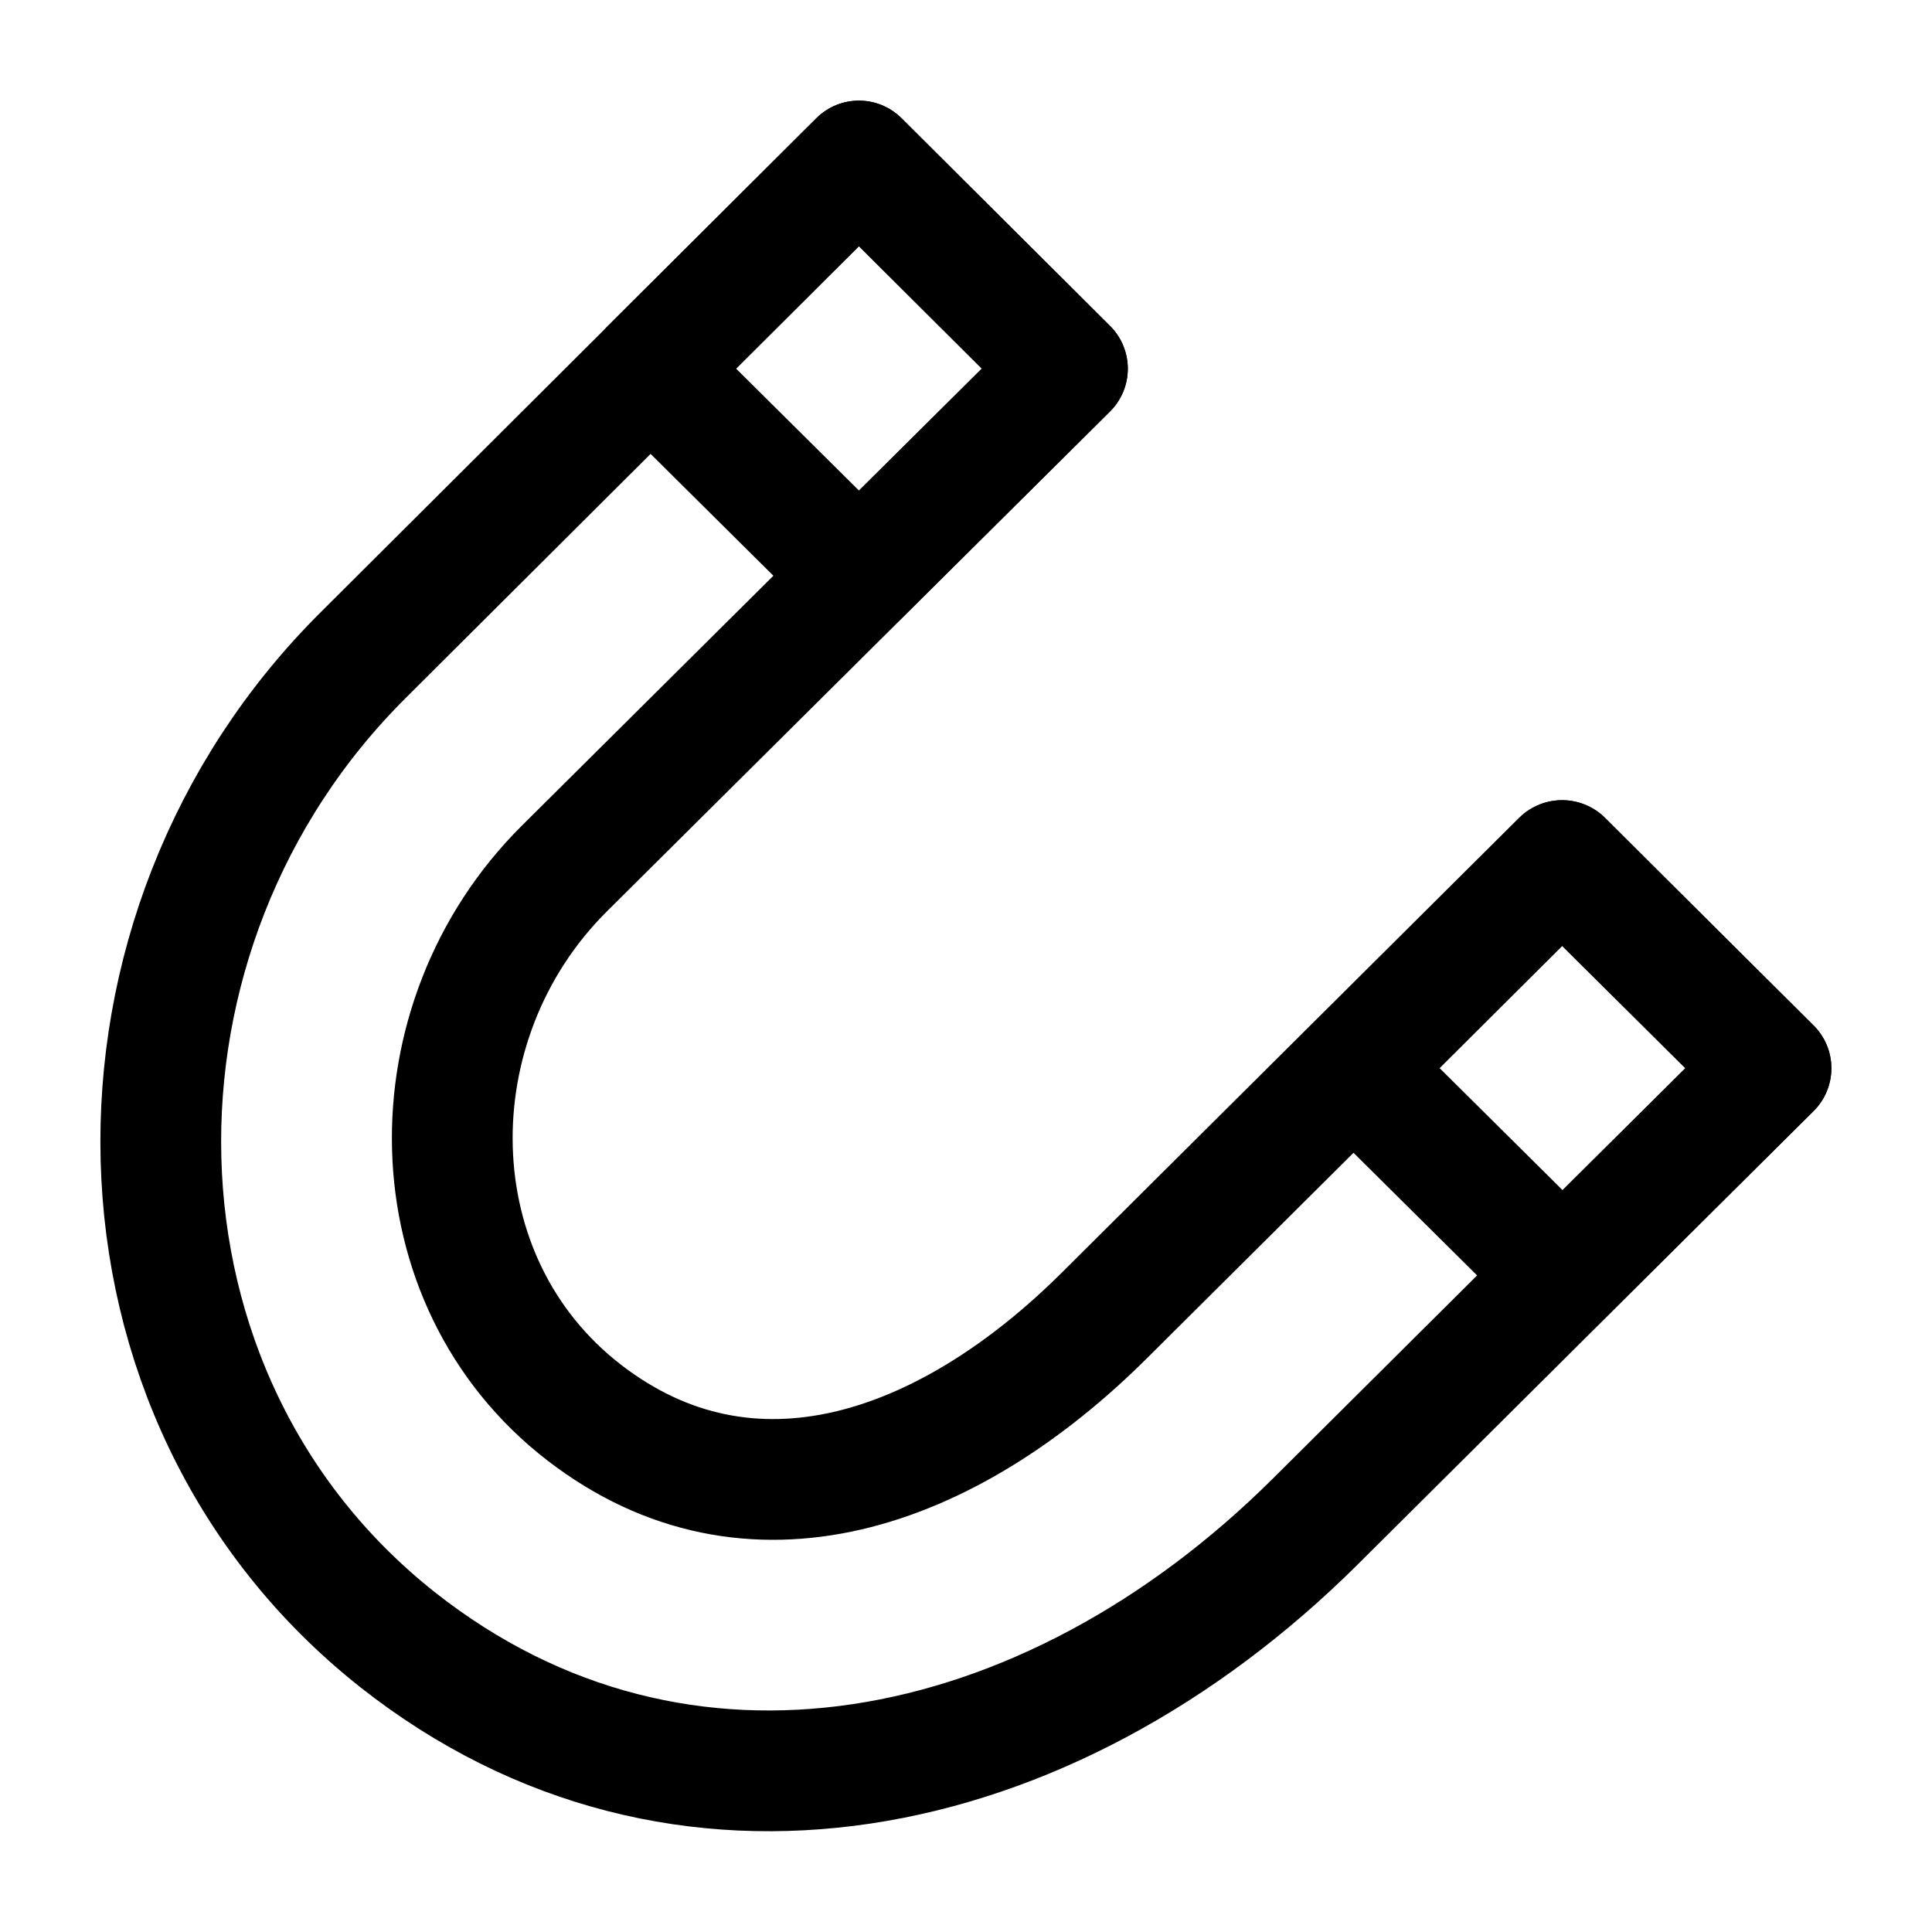 <svg width="24" height="24" viewBox="0 0 24 24" fill="none" xmlns="http://www.w3.org/2000/svg">
<path d="M4.94 20.37C1.12 17.35 1.06 11.56 4.52 8.13L10.67 2L13.26 4.58L7.01 10.79C5.1 12.69 5.13 15.91 7.26 17.55C9.31 19.13 11.76 18.3 13.74 16.32L19.4 10.69L22 13.27L16.34 18.9C13.01 22.21 8.44 23.13 4.94 20.37Z" stroke="black" stroke-width="1.5" stroke-miterlimit="10" stroke-linecap="round" stroke-linejoin="round"/>
<path d="M10.67 7.15L8.08 4.58L10.67 2L13.26 4.58L10.67 7.15Z" stroke="black" stroke-width="1.5" stroke-miterlimit="10" stroke-linecap="round" stroke-linejoin="round"/>
<path d="M19.41 15.84L16.82 13.27L19.41 10.69L22 13.27L19.41 15.84Z" stroke="black" stroke-width="1.5" stroke-miterlimit="10" stroke-linecap="round" stroke-linejoin="round"/>
</svg>
